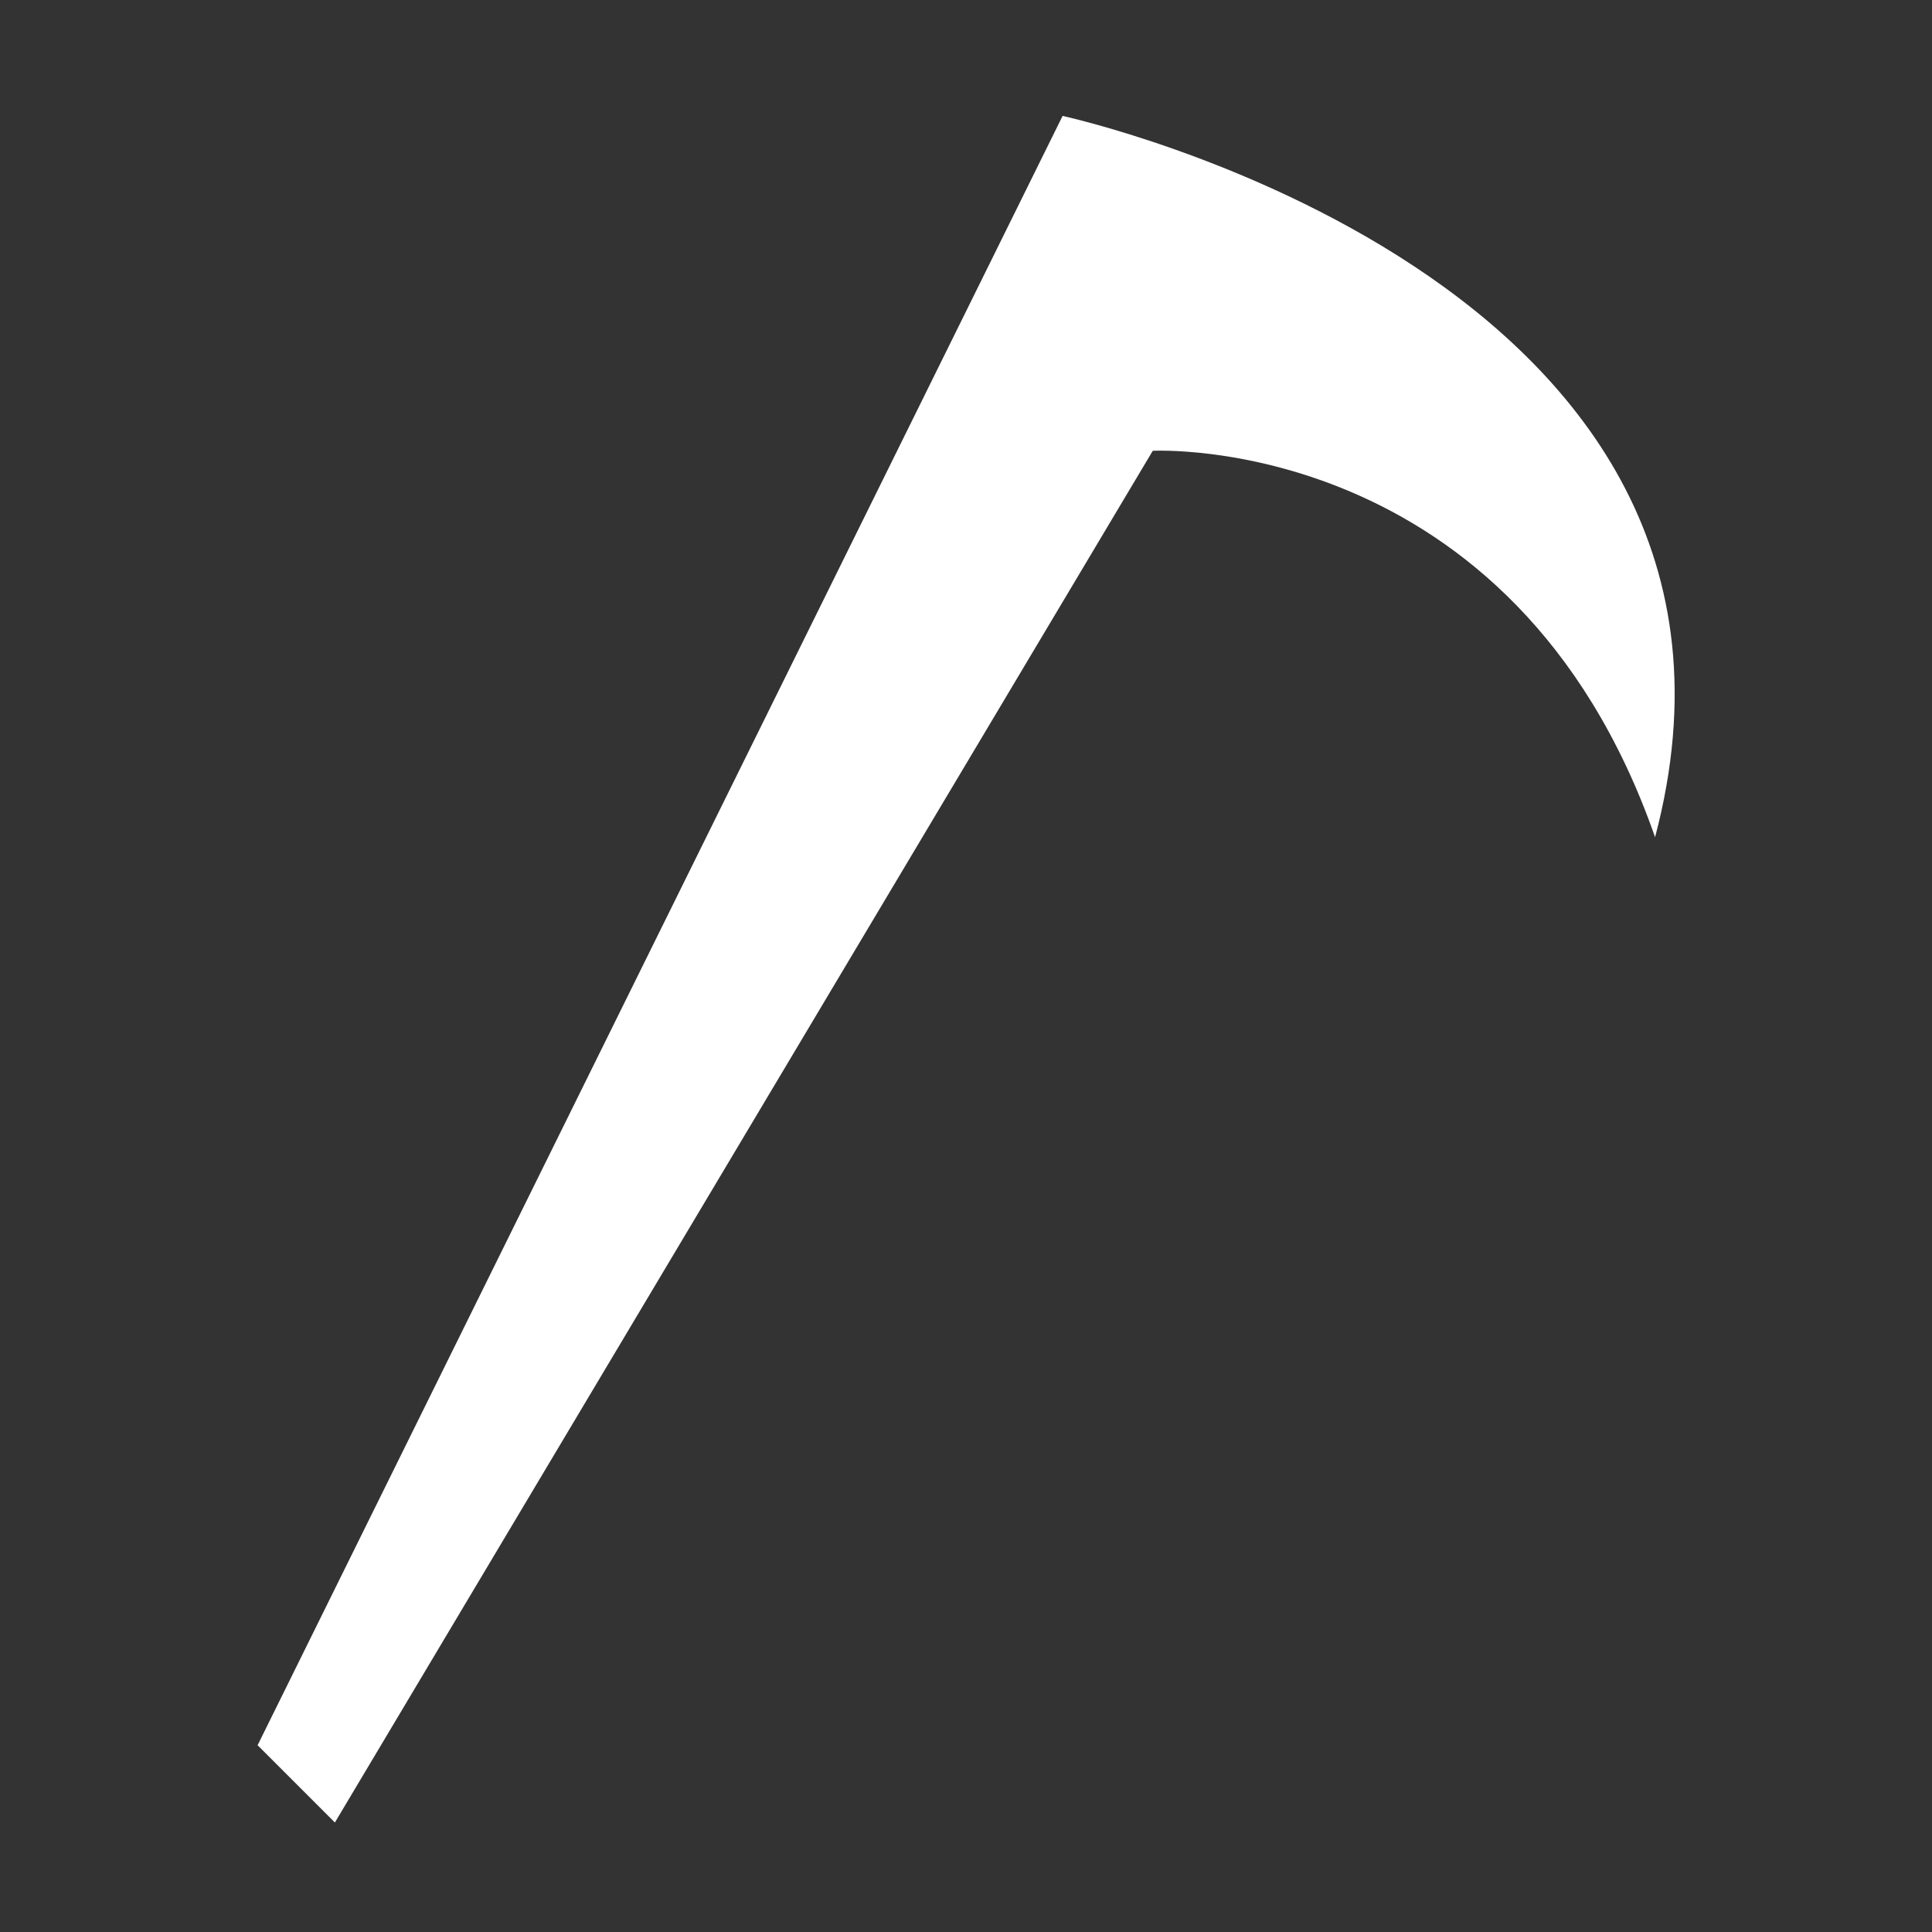 <?xml version="1.0" encoding="utf-8"?>
<!-- Generator: Adobe Illustrator 19.0.0, SVG Export Plug-In . SVG Version: 6.00 Build 0)  -->
<svg version="1.1" xmlns="http://www.w3.org/2000/svg" xmlns:xlink="http://www.w3.org/1999/xlink" x="0px" y="0px"
	 viewBox="0 0 30 30" style="enable-background:new 0 0 30 30;" xml:space="preserve">
<rect x="0" y="0" width="30" height="30" fill="#333333" stroke="none"/>
<style type="text/css">
	.st0{fill:#FFFFFF;}
</style>
<g id="Layer_1">
</g>
<g id="Layer_2">
	<polygon id="XMLID_2_" class="st0" points="123.2,-80.1 130.7,-87.8 129.4,-78.4 139.5,-80.5 128.9,-71.6 137.8,-67.4 125.1,-66.8 
		117.2,-58.2 119.7,-68.8 114,-72.4 119.1,-72.8 112.5,-84.8 	"/>
	<g id="XMLID_27_">
		<path id="XMLID_28_" class="st0" d="M-119.9-59.9c-1.2-0.7-2.6-0.4-3.3,0.9c-0.7,1.2-0.5,2.6,0.7,3.4c1.2,0.8,2.6,0.3,3.3-0.9
			C-118.4-57.8-118.7-59.2-119.9-59.9z"/>
		<polygon id="XMLID_29_" class="st0" points="-106.4,-78.1 -109.7,-80.1 -115.4,-70.2 -123.4,-78.3 -126,-75.5 -117,-67.4 
			-119.4,-63.4 -117,-62 -114.8,-65.4 -111.7,-62.6 -109.8,-64.5 -113.1,-67.9 		"/>
		<path id="XMLID_30_" class="st0" d="M-105-61.3c-1-1-2.4-1.1-3.4,0c-0.9,1-0.9,2.4,0.2,3.4c1,1,2.5,1,3.4,0
			C-103.8-58.9-104-60.3-105-61.3z"/>
	</g>
	<path id="XMLID_14_" class="st0" d="M80-86.1c-7.6,0-13.8,6.2-13.8,13.8c0,7.6,6.2,13.7,13.8,13.7s13.8-6.2,13.8-13.7
		C93.8-79.9,87.6-86.1,80-86.1z M84.9-69.1c-0.6,5.4-2.6,9.3-4.9,9.3c-2.3,0-4.3-4-4.9-9.3c-3.4-0.7-5.8-2.1-5.8-3.7
		c0-1.6,2.4-3,5.9-3.7c0.7-5,2.6-8.5,4.8-8.5c2.2,0,4.1,3.6,4.8,8.5c3.5,0.7,5.9,2.1,5.9,3.7C90.7-71.1,88.3-69.7,84.9-69.1z"/>
	<polygon id="XMLID_3_" class="st0" points="72,-44.4 75.4,-34 86.4,-34 77.5,-27.6 80.9,-17.3 72,-23.7 63.1,-17.3 66.5,-27.6 
		57.6,-34 68.6,-34 	"/>
	<path id="XMLID_16_" class="st0" d="M134-21.6c0.5-3,0.2-6.2-1.2-8.9c-1.6-3.4-5.3-6.4-9.1-4.2c-1.4,0.8-2.3,2.1-3.1,3.7
		c-1.3-0.5-2.4-0.9-3.4-1.2c-6.4-1.7-6.7,3.6-5.4,8.4c-2,0.4-4.9,1.3-4.9,3.6c0,2.6,4.1,5,6.8,6.4c0.4,1.5,0.9,2.9,1.3,3.7
		c2.7,5.6,9.7,3.7,12.4-0.8c0.1-0.1,0.2-0.2,0.3-0.3c3.6-0.5,6.7-2.2,7.3-6.1C135.3-18.7,134.8-20.2,134-21.6z M128.4-16.1
		c-0.1-0.6-0.3-1.2-0.6-1.7c0.2-0.7,0.3-1.4,0.4-2.1c0.1-0.7,0.2-1.7,0.2-2.8c0.5,0.4,0.9,0.8,1.2,1.2c0.4,0.5,0.7,0.9,1,1.4
		C130.1-18.8,129.4-17.4,128.4-16.1z M121.9-17.3c-0.3,0.2-0.6,0.3-0.9,0.5c0-0.1-0.1-0.1-0.1-0.2c-0.2-0.2-0.4-0.5-0.6-0.8
		c0.6-0.2,1.1-0.6,1.2-1.4c0-0.2,0-0.4,0-0.5c0.9,0.4,1.6,0.9,2.2,1.6c0.1,0.3,0.2,0.6,0.3,0.9C123.4-17.1,122.8-17.1,121.9-17.3z
		 M125.4-20.7c-1.1-0.8-2.3-1.5-3.6-2c0.1-0.7,0.2-1.3,0.3-2c0.4-0.6,0.8-1.1,1.3-1.3c0.5,0.3,0.9,0.5,1.4,0.8
		c0.2,0.1,0.4,0.3,0.6,0.4C125.6-23.7,125.5-22,125.4-20.7z M118.5-20.7c0,0.3,0,0.6-0.1,0.9c-0.7-0.6-1.5-1-2.4-1
		c0-0.1-0.1-0.2-0.1-0.2C116.7-21,117.6-20.9,118.5-20.7z M130.1-29c0.8,1.2,1,2.8,1.1,4.2c-1-0.9-2.1-1.7-3.2-2.4
		c-0.4-1.7-1.2-3.1-2.5-3.6c-0.2-0.1-0.3-0.1-0.5-0.1C126.6-31.8,128.8-31,130.1-29z M116.5-29.2c1.1,0.4,2.1,0.8,3.1,1.3
		c-0.2,0.8-0.4,1.6-0.5,2.4c-0.4,0.7-0.7,1.3-1,1.9c-1.2-0.2-2.3-0.3-3.4-0.3c-0.2-0.7-0.3-1.4-0.3-2.1
		C113.6-27.7,114.3-28.8,116.5-29.2z M112.8-20.8c0.3,0.7,0.6,1.3,0.9,1.8c-0.2,0.4-0.3,0.9-0.3,1.5
		C110.7-19.3,111.1-20.3,112.8-20.8z M117.7-12.1c0.8,0.2,1.7,0.5,2.6,0.6c0.2,0.4,0.5,0.8,0.8,1.1C120.1-10.5,119-11.1,117.7-12.1z
		"/>
	<g id="XMLID_10_">
		<polygon id="XMLID_12_" class="st0" points="-101.8,-125.6 -112.1,-126.7 -99,-141.6 -99.8,-142.6 -114.2,-127.9 -120.6,-134.3 
			-107.1,-148.1 -108.3,-148.6 -119.3,-137.5 -123.6,-144 -116,-152.8 -113.5,-150.7 -119.6,-143.7 -118.8,-142.6 -109,-152.4 
			-101.5,-149.3 -116.1,-134.3 -114.2,-132.5 -99.8,-147.3 -94.6,-141.7 -105.5,-129.3 -102.9,-129 -97.5,-133.7 -95.3,-131.3 		"/>
	</g>
	<g id="XMLID_7_">
		<polygon id="XMLID_8_" class="st0" points="-127.8,-116.5 -134.8,-104.3 -120.3,-110 		"/>
		<polygon id="XMLID_24_" class="st0" points="-139.2,-116.2 -148.1,-111.8 -135.5,-102.7 		"/>
		<polygon id="XMLID_25_" class="st0" points="-126.6,-97.9 -130.3,-98.1 -138,-94 -139.9,-101.6 -142.8,-100.1 -146.9,-105.3 
			-148,-100.8 -146.2,-96.1 -142.8,-93.7 -136.7,-89.2 -132.1,-92.4 -127,-90.8 -127,-94.5 -122.4,-99 -121.7,-103.9 -124,-102.4 		
			"/>
	</g>
	<polygon id="XMLID_5_" class="st0" points="63.5,51.7 62.1,55.6 64.4,56.1 60.9,72.8 60.8,74.1 68.4,74.3 70.4,73 74.4,73 
		75.4,74.1 83.7,74.3 85.2,71.8 84.7,67.7 81.2,67 76.4,67 71.6,63.4 73.6,56.5 77.2,52 	"/>
	<path id="XMLID_6_" class="st0" d="M125.5,38.8l12,5.2l2.5-6.7l5.2-1.3c0,0,1.5,0,1.5-1.2c0-1.2,2-7.2,2-7.2l0.3-6l-5.7-0.8
		l-6.7,0.3l-3.5,4.3l-2-0.2l1.5-2.8l1.2-2.5l-3.8-2l-4.2,2.7l-0.8,6c0,0-0.3,4.3,0.3,4.5c0.7,0.2,5,1.5,5,1.5l-1.5,2.2L125.5,38.8z"
		/>
	<path id="XMLID_32_" class="st0" d="M4,27.1L16.5,1.8c0,0,11.5,2.5,9.2,11.2c-2.2-6.3-7.8-6-7.8-6L5.2,28.3L4,27.1z"/>
	<path id="XMLID_37_" class="st0" d="M-136.4-155.9c-2.1-0.7-4.6-0.2-6.2,6.2c-1.6-1.1-6.2-2.1-8.5,0.2c0-3.9-5.3-7.3-7.3-6
		c-2.1,1.4-6,6.6,2.1,10.1c-3.9,9.8,3.4,17.9,10.3,17.4c6.9-0.5,12.1-10.1,9.4-20.1C-132.6-149.5-134.4-155.2-136.4-155.9z
		 M-147.9-139c-1.8-1.6-3.2-2.1-5,0.7c-2.2,3.2,0.7-8.2,2.7-5.7C-148.1-141.5-146.1-137.4-147.9-139z M-141-139
		c-1.8-1.6-3.2-2.1-5,0.7c-2.2,3.2,0.7-8.2,2.7-5.7C-141.2-141.5-139.2-137.4-141-139z"/>
	<path id="XMLID_33_" class="st0" d="M-163.2-77c-4.3,3.7-11.8,29.2-6.5,20.8c5.3-8.3,17.8-29,13.3-18.5s-13,30.5-6,20.8
		s14.8-24.3,14-16.8c-0.8,7.5-5.2,22.2-1.7,15s6.2-27.3,2.3-22.2c-3.8,5.2-9.7,12-7.3,6.7c2.3-5.3,1.5-12.8-4.7-4.3
		C-165.8-67-165-72-164-74S-163.2-77-163.2-77z"/>
	<path id="XMLID_42_" class="st0" d="M-30.5-200.2l-13.7,13.7l-7.6-7.6v-9.1l7.6,7.6l13.7-13.6V-200.2z"/>
	<path id="XMLID_54_" class="st0" d="M-59.3-173.2c0,3.7-0.9,6.8-2.7,9.3c-1.8,2.4-4.1,4-7,4.7c-2.9-0.7-5.3-2.2-7-4.7
		c-1.8-2.5-2.7-5.6-2.7-9.3c0-1.3,0.3-2.6,0.9-3.9c0.4-1,1-1.7,1.6-2.3c1.4,0.8,2.7,1.3,4,1.3c1.3,0,2.4-0.4,3.3-1.2
		c0.9,0.8,2,1.2,3.3,1.2s2.7-0.4,4-1.3c0.6,0.6,1.1,1.3,1.6,2.3C-59.6-175.8-59.3-174.5-59.3-173.2z"/>
	<path id="XMLID_126_" class="st0" d="M-89.2-184.4l-11.2,2.6l-2.8,11.3l-2.6-11.2l-11.3-2.8l11.2-2.6l2.8-11.3l2.6,11.3
		L-89.2-184.4z M-103.9-184.5l-2-2l-8.6,2H-103.9z M-103.3-173.2v-10.6l-2,2L-103.3-173.2z M-101.1-187.1l-1.9-8.6v10.6
		L-101.1-187.1z M-91.8-184.4h-10.6l2,2L-91.8-184.4z"/>
	<path id="XMLID_258_" class="st0" d="M138,55.7l3.6,1.5c2.2,0.9,4,2.4,5.3,4.4s2,4.2,2,6.6c0,3.3-1.2,6.1-3.5,8.4
		c-2.3,2.3-5.1,3.5-8.4,3.5c-1.5,0-3-0.3-4.5-0.9l-3.6-1.5c-2.2-0.9-4-2.4-5.3-4.3s-2-4.2-2-6.6c0-3.3,1.2-6.1,3.5-8.4
		c2.3-2.3,5.1-3.5,8.4-3.5C134.9,54.8,136.5,55.1,138,55.7z M123.3,66.7c0,2.8,1,5.1,3,7.1c2,2,4.4,3,7.2,3c2.8,0,5.2-1,7.2-3
		c2-2,3-4.4,3-7.3c0-2.8-1-5.2-3-7.2c-2-2-4.4-3-7.2-3c-2.9,0-5.3,1-7.3,3C124.3,61.4,123.3,63.8,123.3,66.7z"/>
	<path id="XMLID_277_" class="st0" d="M-32.5-170.5l9.7-13.8l9.7,13.8l-9.7,13.8L-32.5-170.5z"/>
	<path id="XMLID_281_" class="st0" d="M-22.3-216.3l-5.4-5.4l5.4-5.4l5.4,5.4L-22.3-216.3z M-19.7-229.6l5.4-5.4l5.4,5.4l-5.4,5.4
		L-19.7-229.6z M-8.9-213.7l-5.4,5.4l-5.4-5.4l5.4-5.4L-8.9-213.7z M-6.4-227.1l5.4,5.4l-5.4,5.4l-5.4-5.4L-6.4-227.1z"/>
	<path id="XMLID_296_" class="st0" d="M86.7,12.5l-1.4,1.4c-0.8,0.8-1.8,1.2-2.9,1.2c-1.1,0-2.1-0.4-2.9-1.2
		c-0.8-0.8-1.2-1.8-1.2-2.9c0-1.1,0.4-2.1,1.2-2.9c0.8-0.8,1.8-1.2,2.9-1.2c1.1,0,2.1,0.4,2.9,1.2l1.4,1.4l2.9-2.9l-1.4-1.4
		c-0.8-0.8-1.2-1.7-1.2-2.9s0.4-2.1,1.2-2.9c0.8-0.8,1.7-1.2,2.9-1.2c1.1,0,2.1,0.4,2.9,1.2c0.8,0.8,1.2,1.8,1.2,2.9
		s-0.4,2.1-1.2,2.9l-1.4,1.4l2.9,2.9l1.4-1.4c0.8-0.8,1.8-1.2,2.9-1.2c1.1,0,2.1,0.4,2.9,1.2s1.2,1.8,1.2,2.9c0,1.1-0.4,2.1-1.2,2.9
		c-0.8,0.8-1.8,1.2-2.9,1.2c-1.1,0-2.1-0.4-2.9-1.2l-1.4-1.4l-2.9,2.9l1.4,1.4c0.8,0.8,1.2,1.8,1.2,2.9s-0.4,2.1-1.2,2.9
		c-0.8,0.8-1.8,1.2-2.9,1.2c-1.1,0-2.1-0.4-2.9-1.2c-0.8-0.8-1.2-1.8-1.2-2.9c0-1.1,0.4-2.1,1.2-2.9l1.4-1.4L86.7,12.5z M96.8,11
		l1.4,1.4c0.4,0.4,0.9,0.6,1.4,0.6c0.6,0,1.1-0.2,1.4-0.6c0.4-0.4,0.6-0.9,0.6-1.4c0-0.6-0.2-1.1-0.6-1.5c-0.4-0.4-0.9-0.6-1.4-0.6
		c-0.6,0-1,0.2-1.4,0.6L96.8,11z M91,5.2l1.4-1.4C92.8,3.4,93,2.9,93,2.3c0-0.6-0.2-1-0.6-1.4c-0.4-0.4-0.9-0.6-1.4-0.6
		c-0.6,0-1.1,0.2-1.4,0.6S89,1.8,89,2.3c0,0.6,0.2,1,0.6,1.4L91,5.2z M88.1,11l2.9,2.9l2.9-2.9L91,8.1L88.1,11z M91,16.8l-1.4,1.4
		c-0.4,0.4-0.6,0.9-0.6,1.4c0,0.6,0.2,1,0.6,1.4c0.4,0.4,0.9,0.6,1.4,0.6c0.6,0,1.1-0.2,1.4-0.6s0.6-0.9,0.6-1.4
		c0-0.6-0.2-1-0.6-1.4L91,16.8z M85.2,11l-1.4-1.4C83.4,9.2,82.9,9,82.3,9c-0.6,0-1,0.2-1.4,0.6s-0.6,0.9-0.6,1.4s0.2,1.1,0.6,1.4
		c0.4,0.4,0.9,0.6,1.4,0.6s1-0.2,1.4-0.6L85.2,11z"/>
	<polygon id="XMLID_4_" class="st0" points="-162.5,-32.1 -156,-7.3 -154.7,-22.4 -152.8,-14.5 -151,-23.9 -149.4,-6.3 
		-145.9,-20.4 -144.5,-16.7 -142.5,-22 -140,-7.2 -134.1,-34.2 -139.3,-18 -142.5,-31.5 -144.5,-20 -146.5,-23 -148.7,-15.7 
		-150.1,-35.8 -153.1,-21.6 -155.2,-26.2 -156.7,-19.1 	"/>
	<polygon id="XMLID_26_" class="st0" points="-169.3,-174 -167.8,-186.4 -146,-198.4 -155.7,-174.9 	"/>
</g>
</svg>
